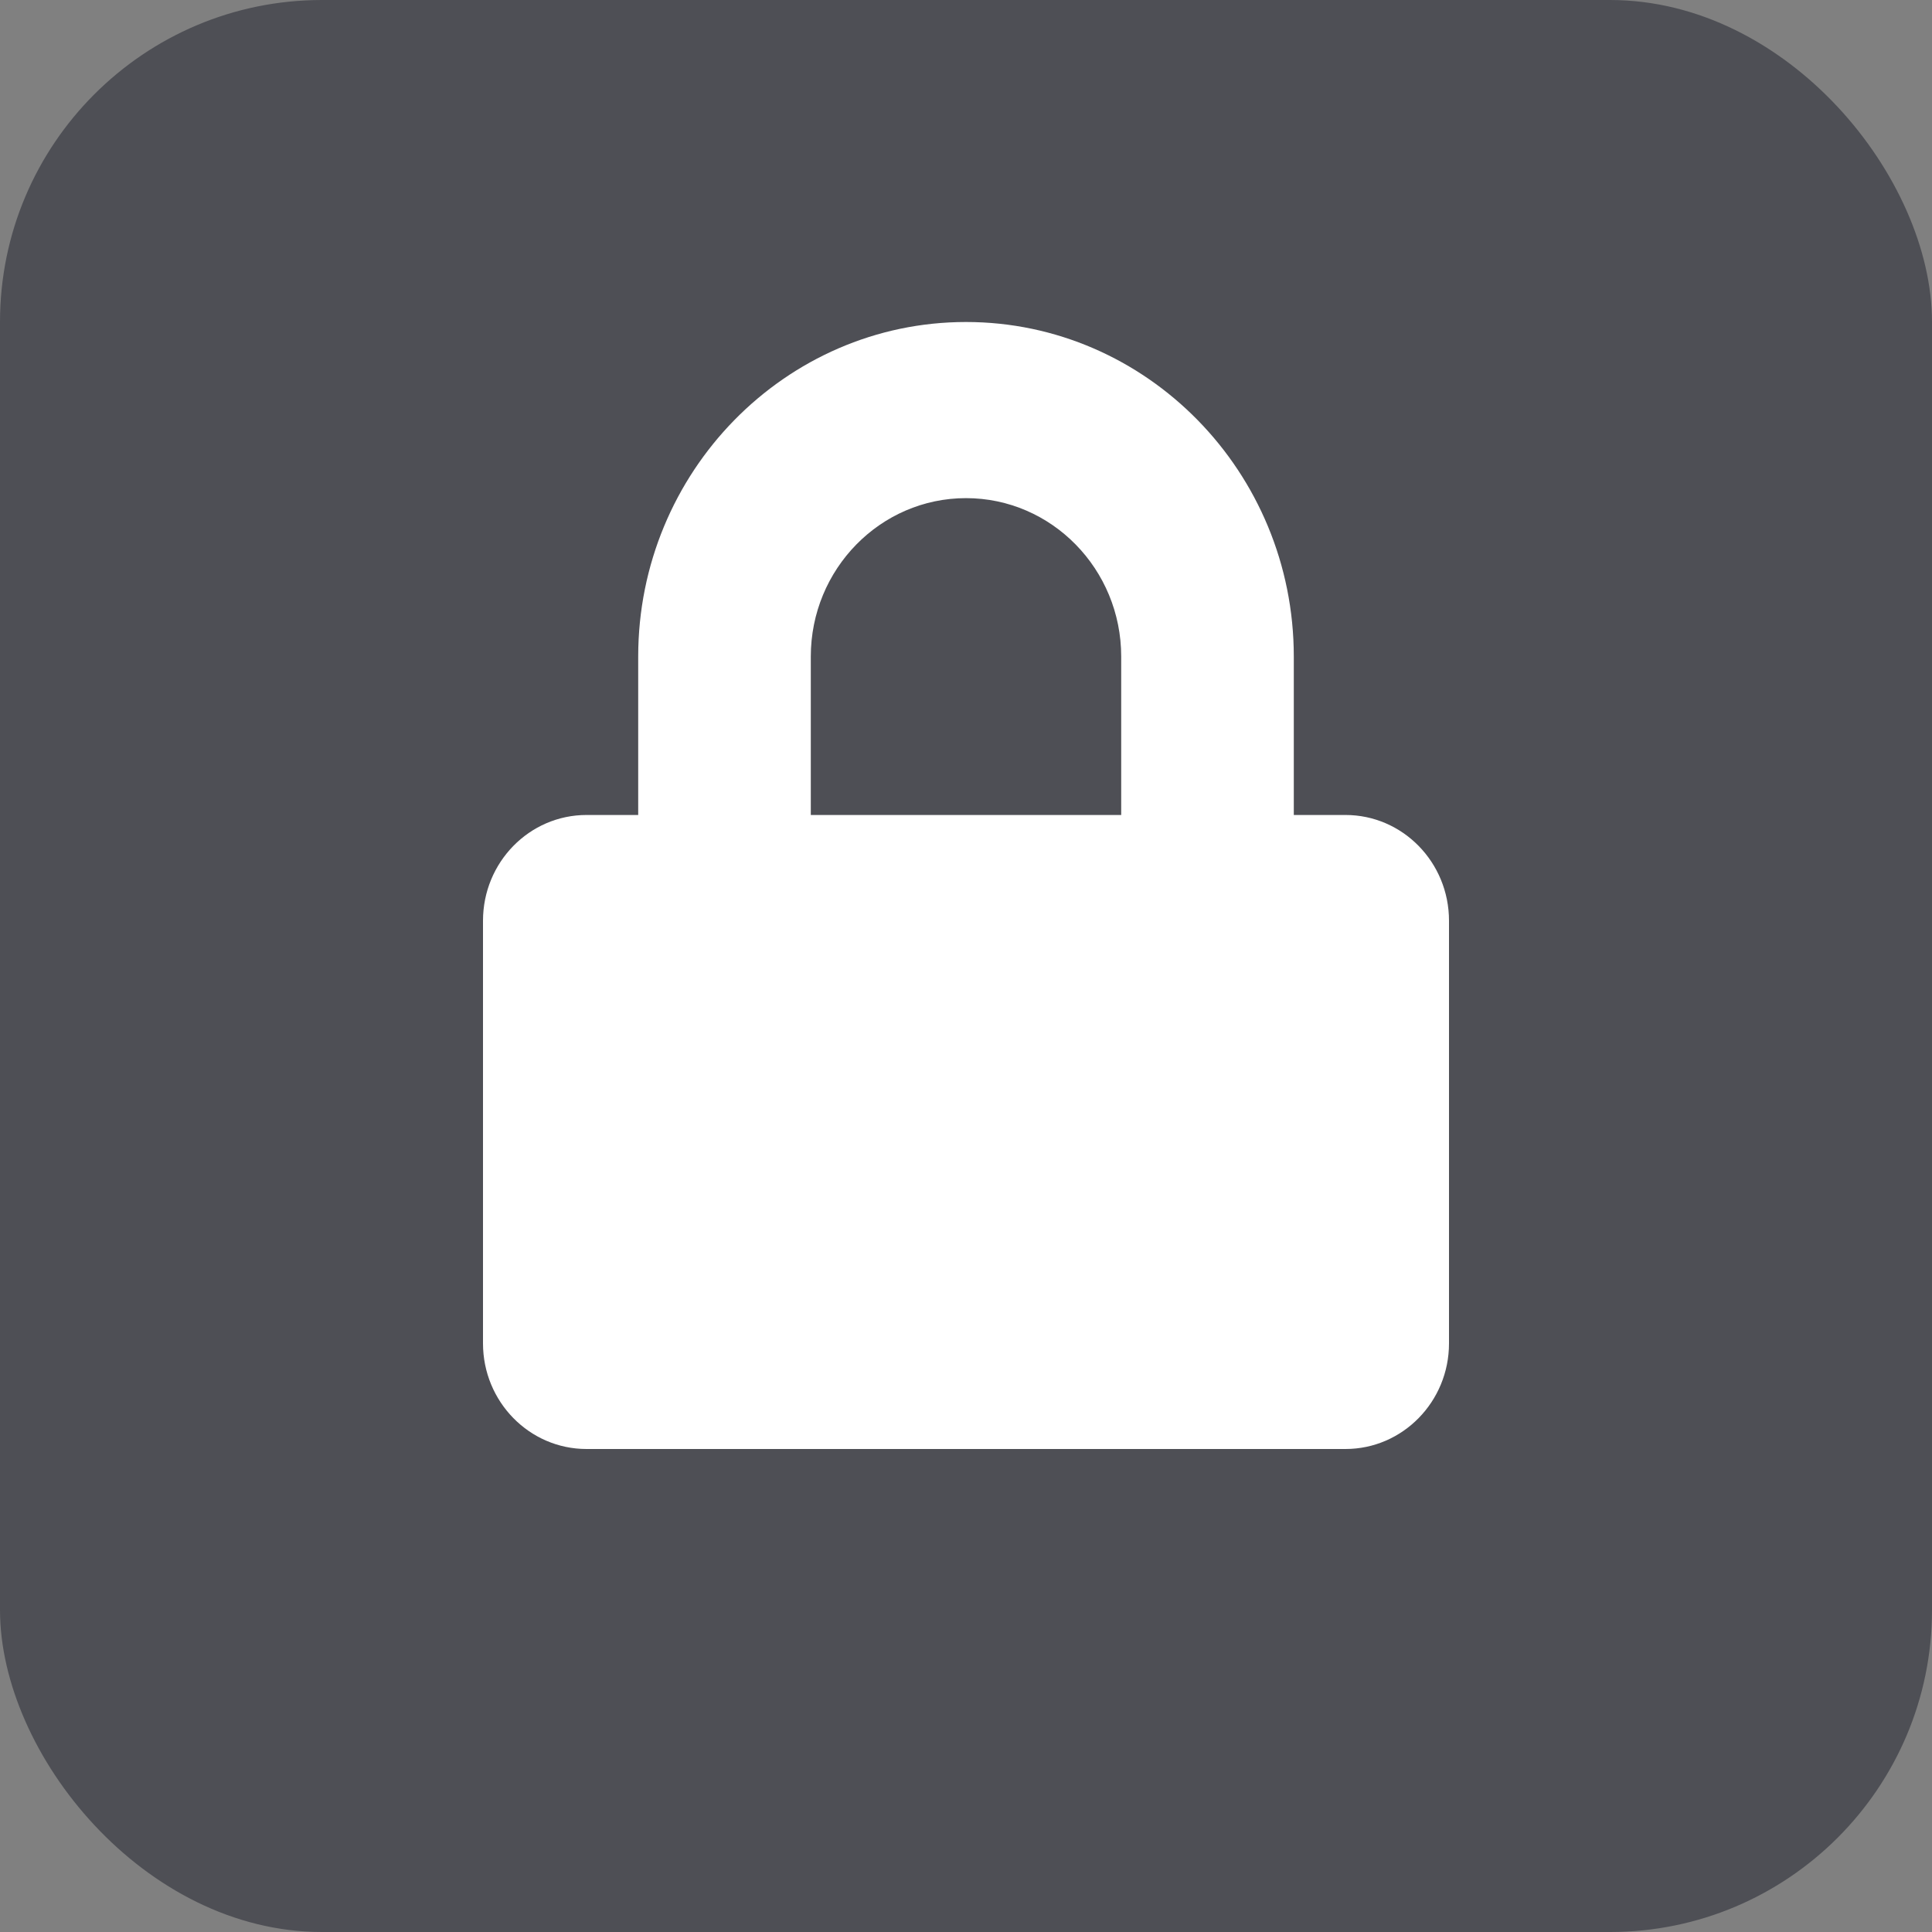 <svg width="12" height="12" viewBox="0 0 12 12" fill="none" xmlns="http://www.w3.org/2000/svg">
<rect x="0" y="0" width="12" height="12" fill="#808080" stroke="none"/>
<rect width="12" height="12" rx="2" fill="#4E4F55"/>
<path d="M3.643 5.062H3.964V4.078C3.964 2.932 4.878 2 6 2C7.122 2 8.036 2.932 8.036 4.078V5.062H8.357C8.712 5.062 9 5.356 9 5.719V8.344C9 8.706 8.712 9 8.357 9H3.643C3.288 9 3 8.706 3 8.344V5.719C3 5.356 3.288 5.062 3.643 5.062ZM5.036 5.062H6.964V4.078C6.964 3.535 6.532 3.094 6 3.094C5.468 3.094 5.036 3.535 5.036 4.078V5.062Z" fill="white"/>
</svg>
